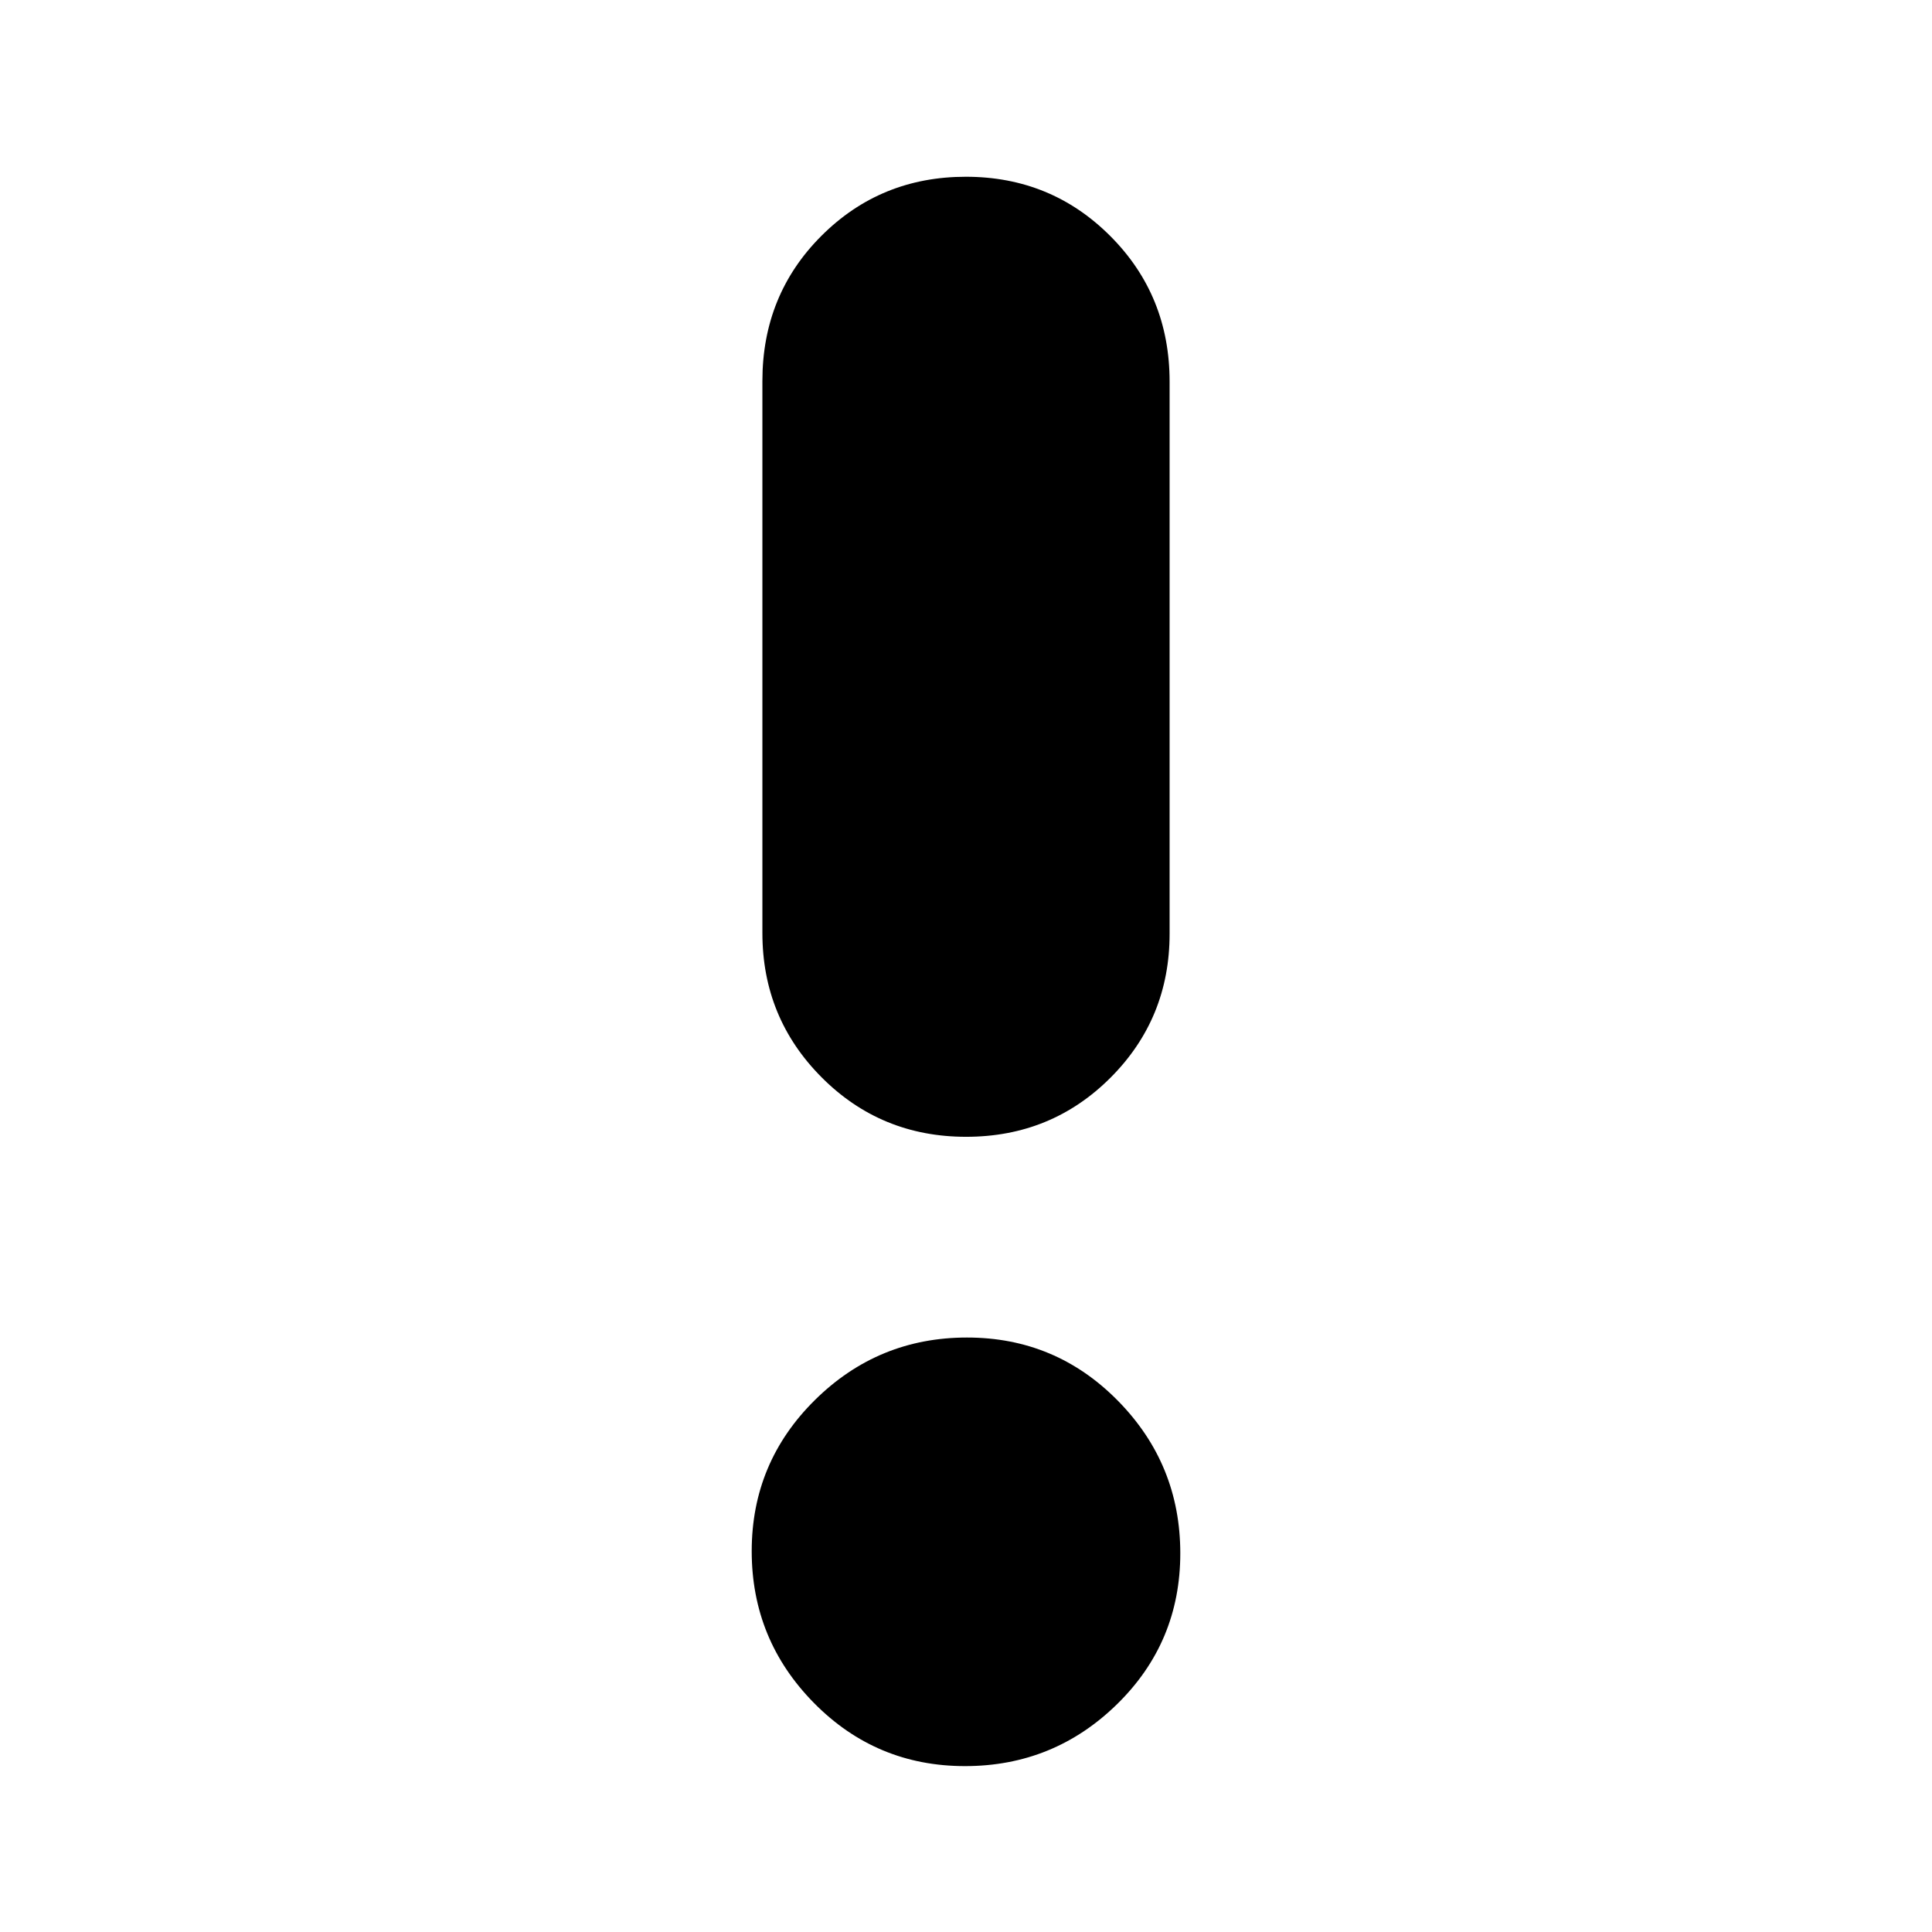 <svg xmlns="http://www.w3.org/2000/svg" height="20" viewBox="0 -960 960 960" width="20"><path d="M479.51-82.43q-44.13 0-75.06-31.38t-30.93-75.43q0-44.06 31.42-75.11 31.43-31.04 75.55-31.04 44.13 0 75.06 31.49t30.93 75.72q0 44.22-31.42 74.98-31.43 30.77-75.55 30.77Zm.56-312.7q-42.37 0-71.81-29.55-29.43-29.55-29.43-71.68v-274.35q0-42.79 29.36-72.13 29.37-29.33 71.74-29.33 42.37 0 71.81 29.5 29.43 29.5 29.43 72.29v274.35q0 42.14-29.36 71.52-29.37 29.38-71.74 29.38Z"/></svg>